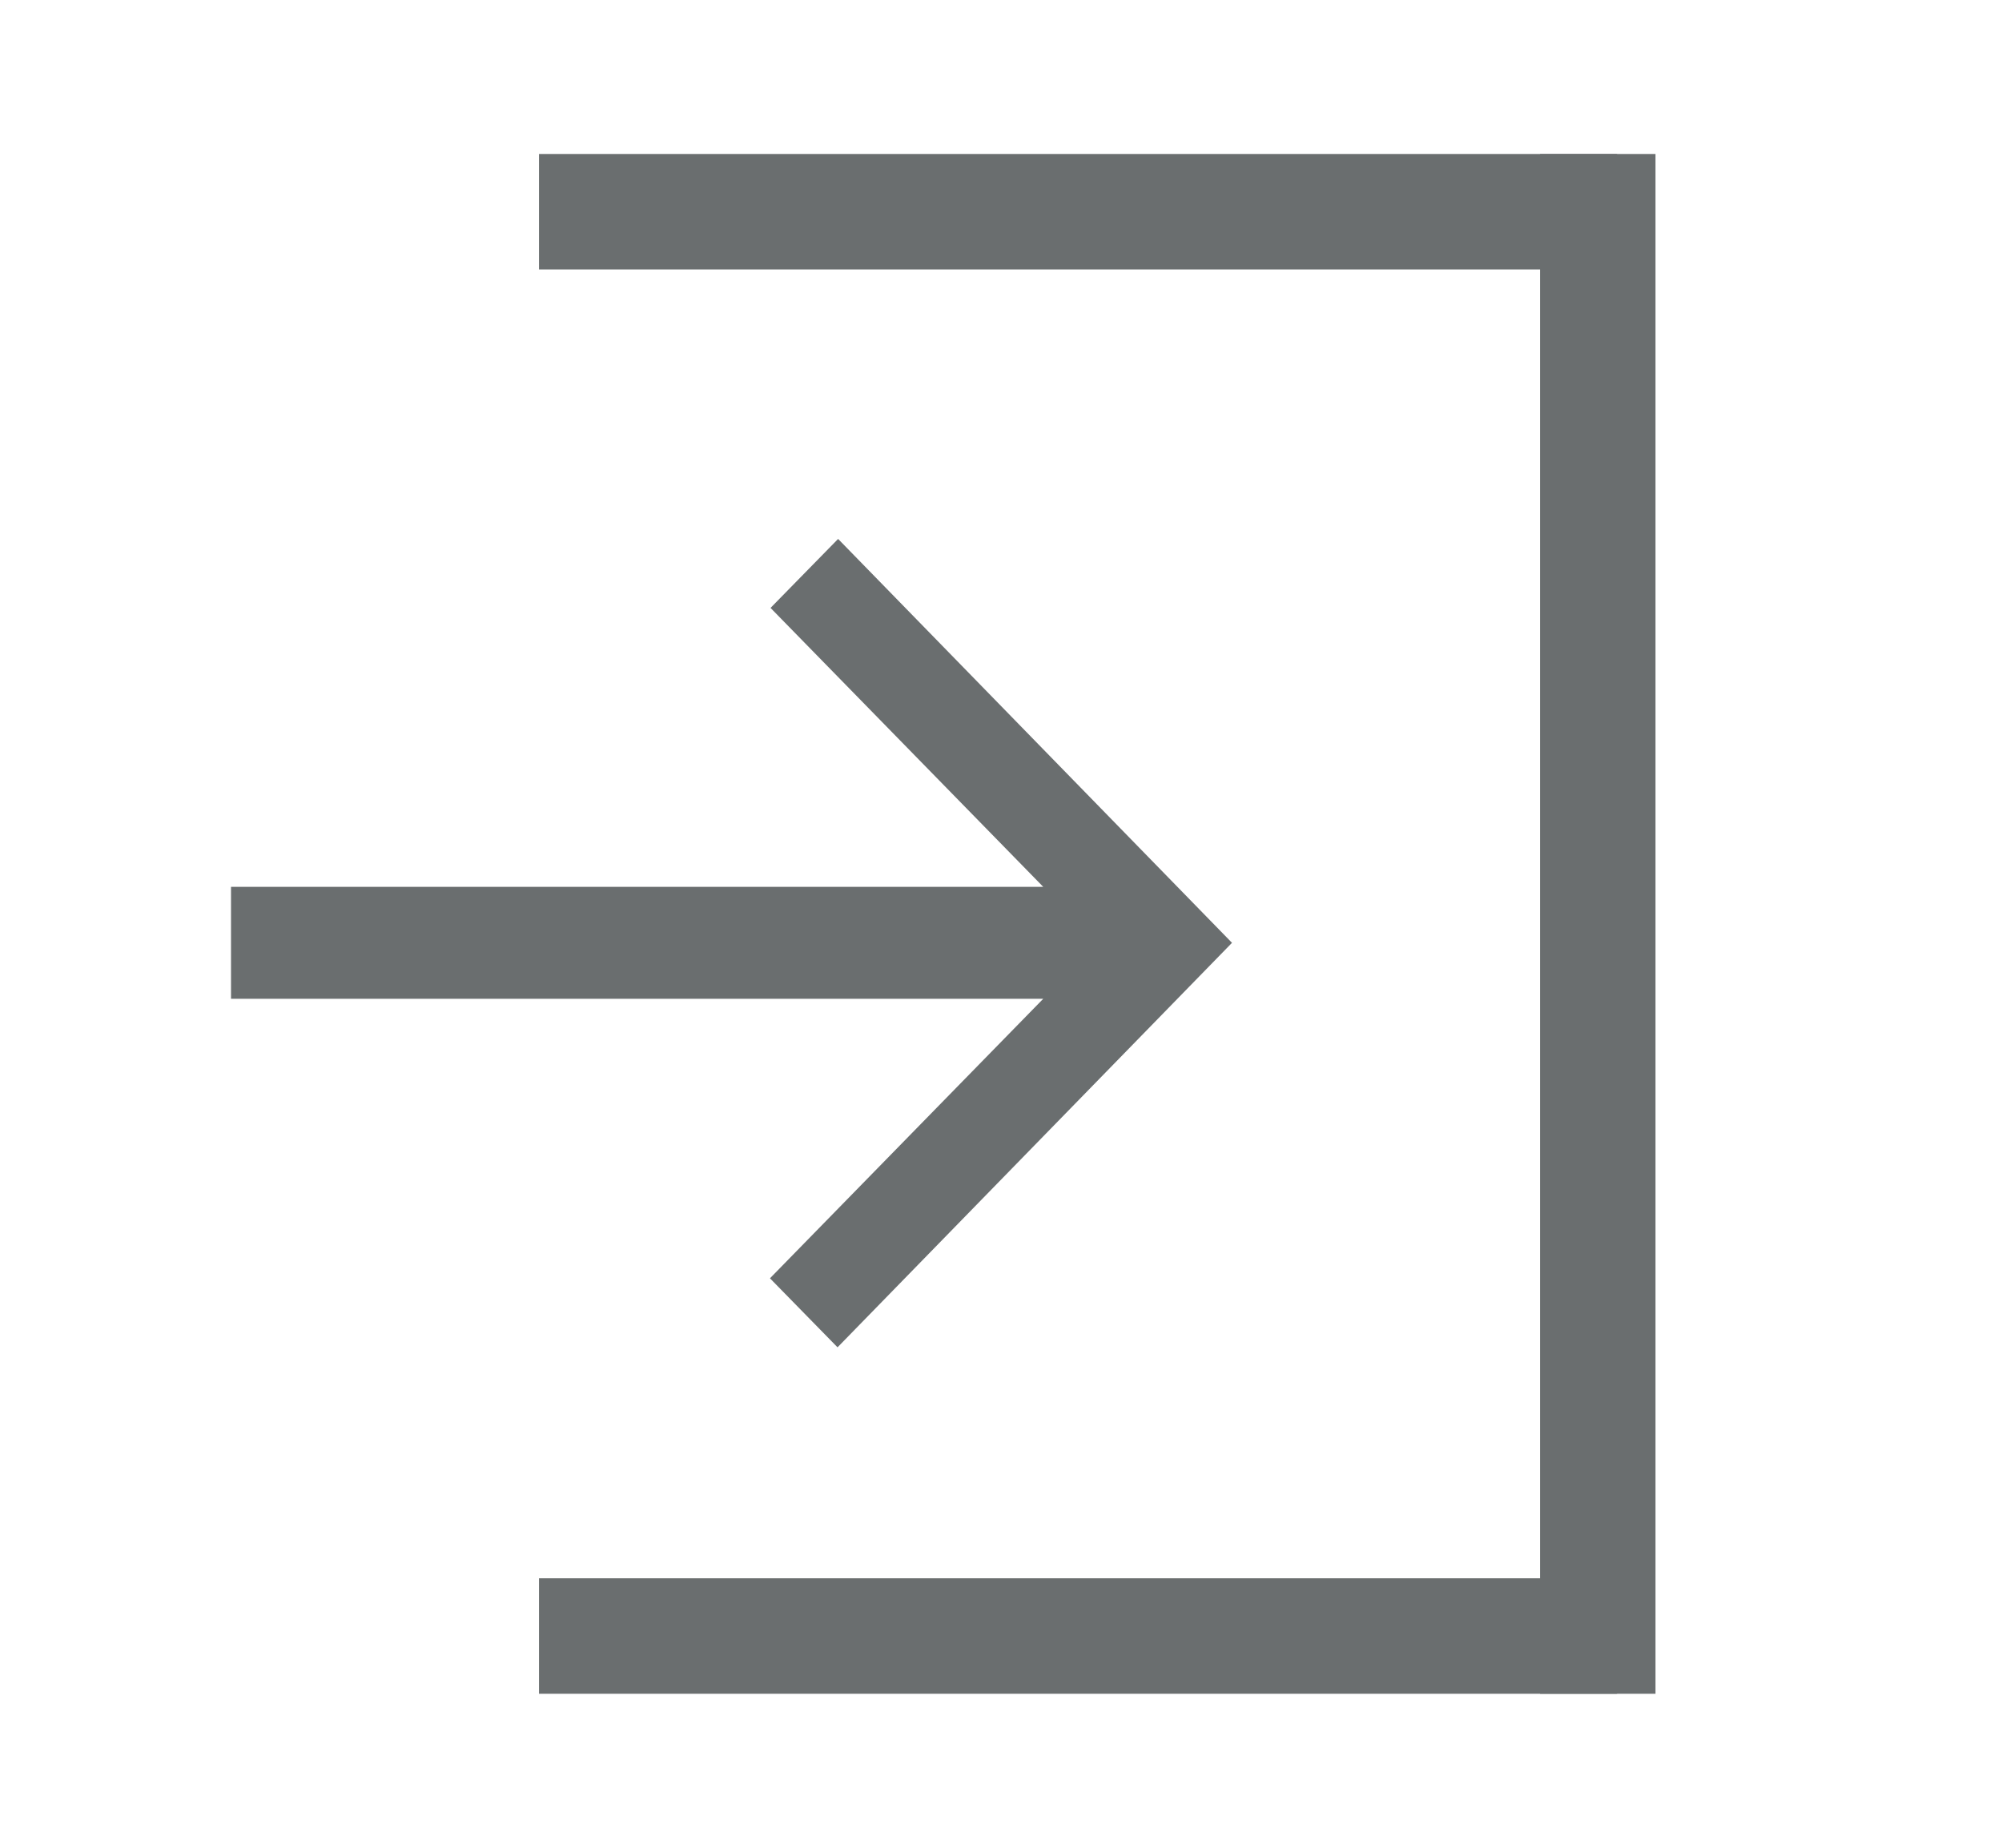 <?xml version="1.0" encoding="UTF-8"?>
<svg width="52px" height="48px" viewBox="0 0 52 48" version="1.1" xmlns="http://www.w3.org/2000/svg" xmlns:xlink="http://www.w3.org/1999/xlink">
    <!-- Generator: Sketch 56.3 (81716) - https://sketch.com -->
    <title>icon-login</title>
    <desc>Created with Sketch.</desc>
    <g id="Page-1" stroke="none" stroke-width="1" fill="none" fill-rule="evenodd">
        <g id="_COLOR" transform="translate(-486, -504)" fill="#6A6E6F">
            <g id="icon-login" transform="translate(486, 504)">
                <rect id="Rectangle" x="14" y="4" width="28" height="3"></rect>
                <rect id="Rectangle" x="14" y="41" width="28" height="3"></rect>
                <rect id="Rectangle" x="40" y="4" width="3" height="40"></rect>
                <polygon id="Path" fill-rule="nonzero" points="21.769 14 20.014 15.792 27.097 23.038 6 23.038 6 25.946 27.097 25.946 19.999 33.207 21.754 35 32 24.492"></polygon>
            </g>
        </g>
    </g>
</svg>